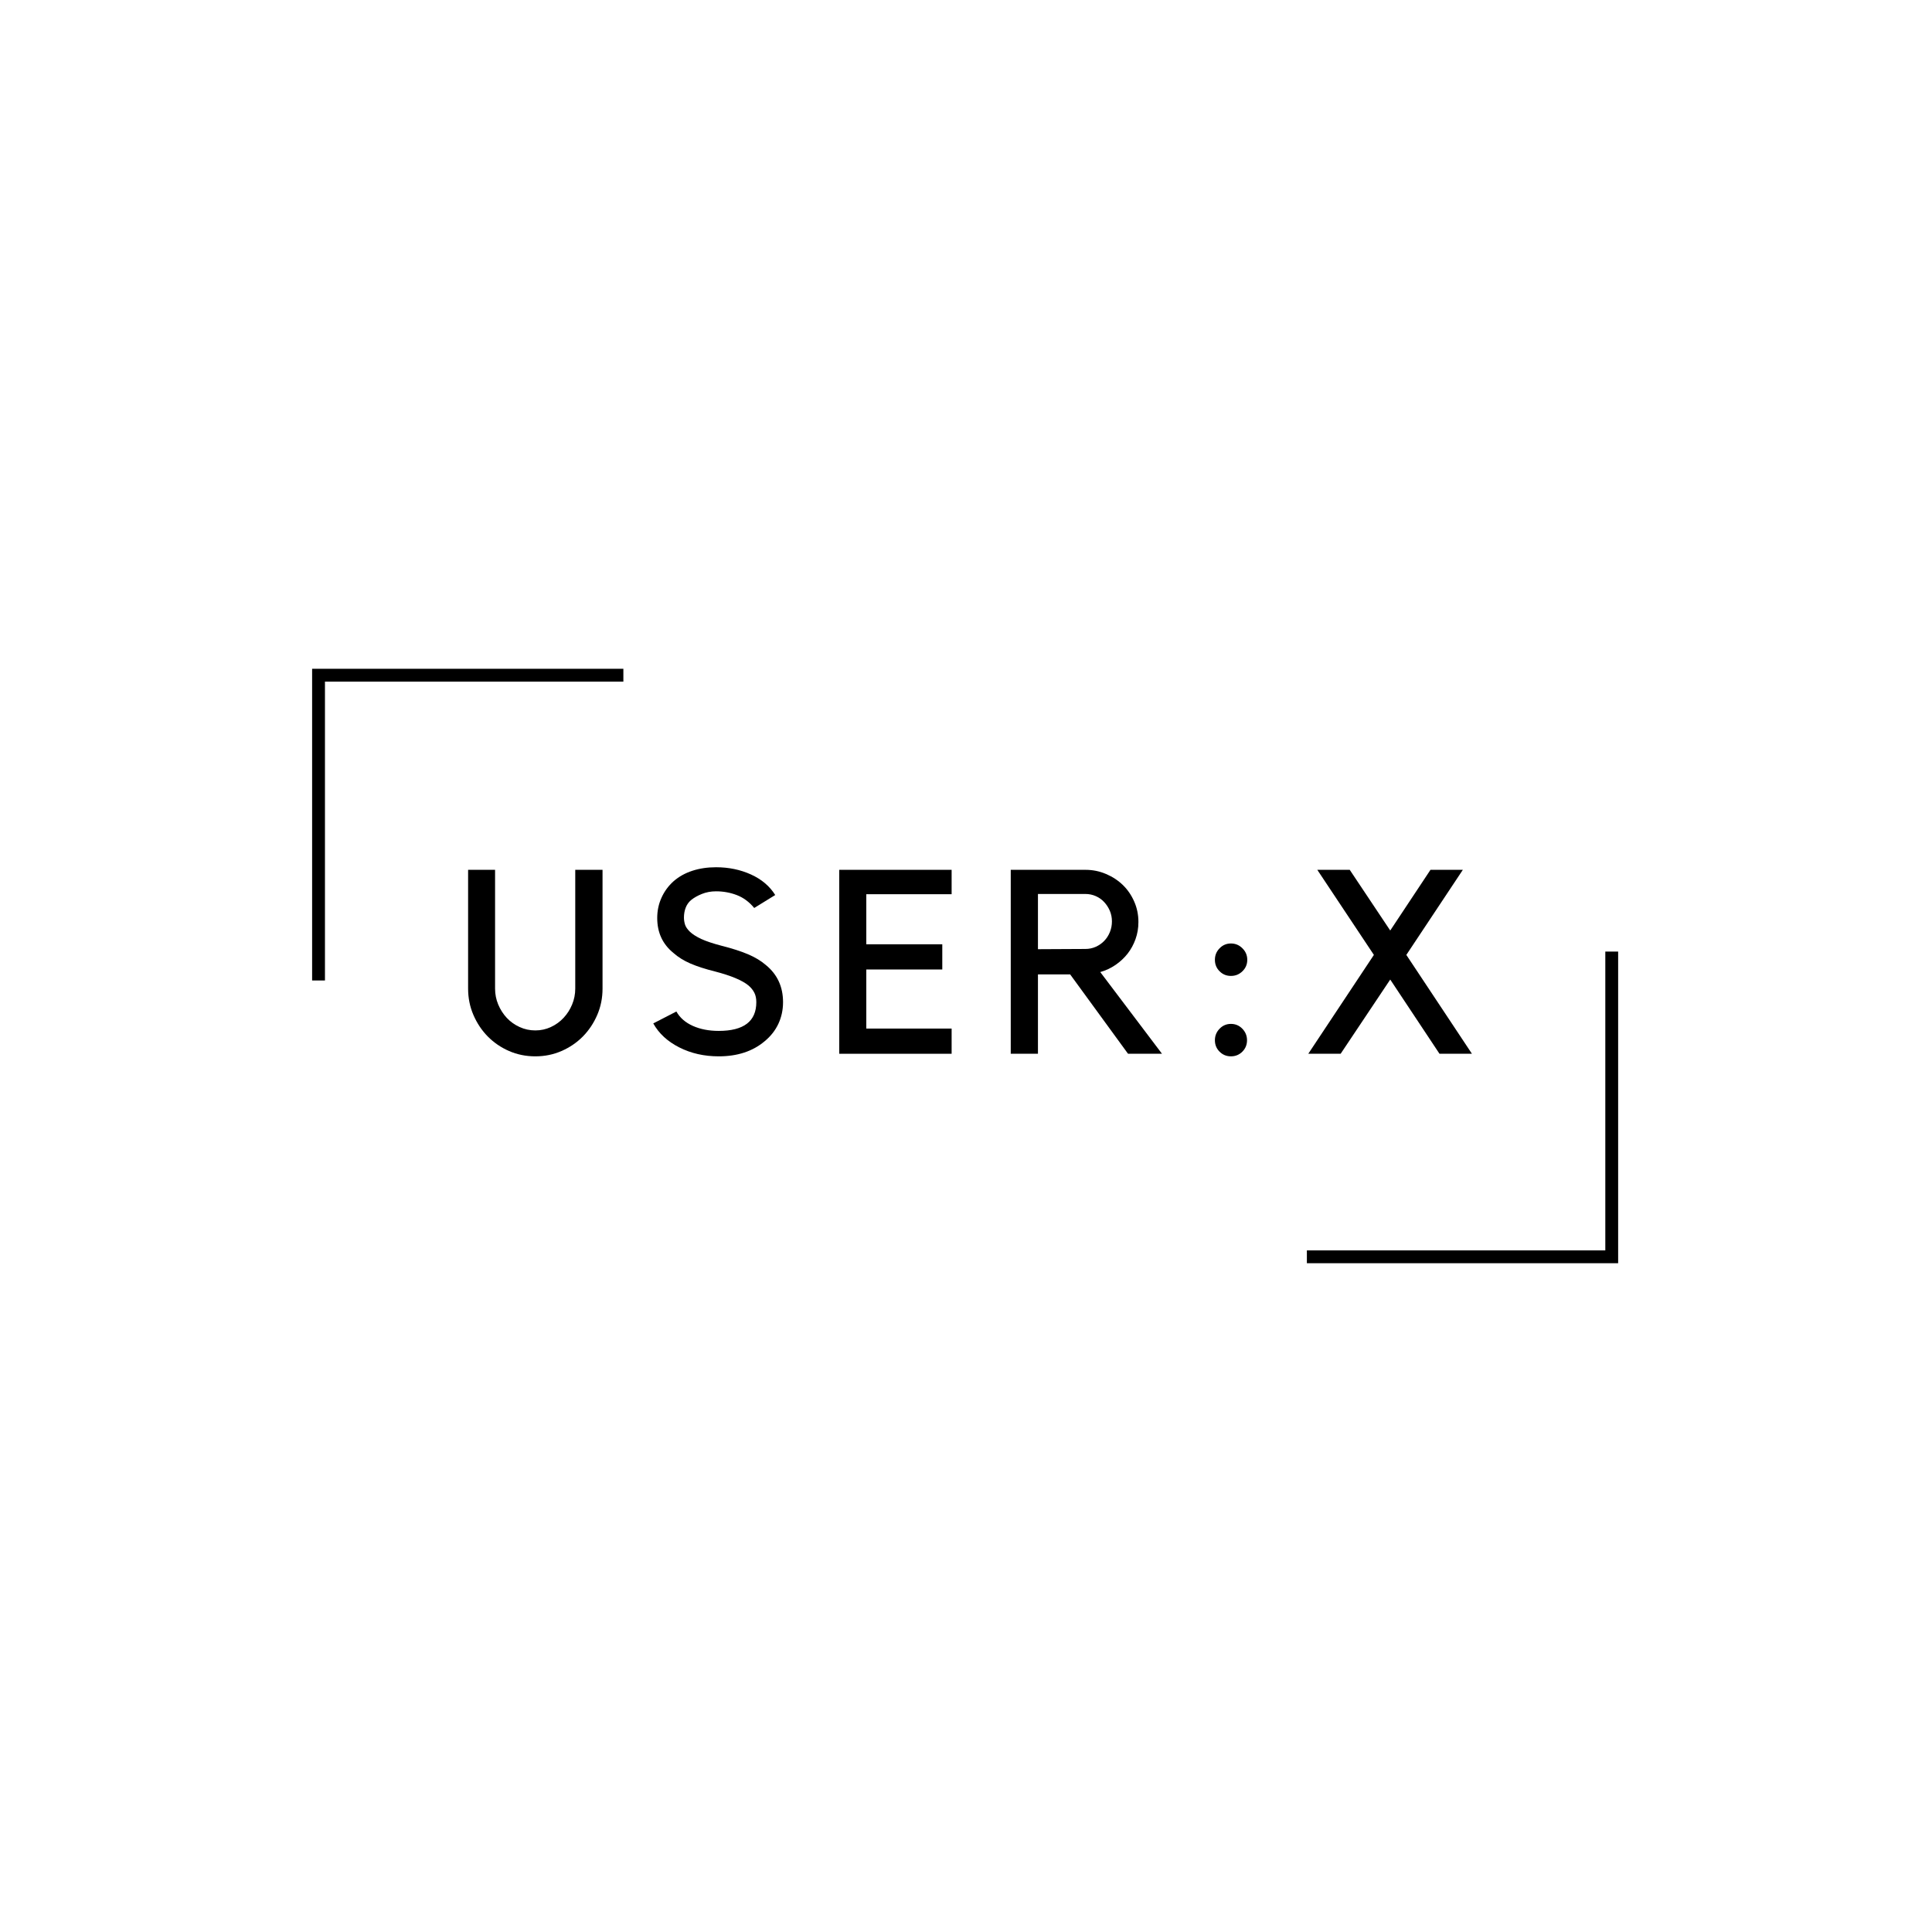 <svg xmlns="http://www.w3.org/2000/svg" xmlns:xlink="http://www.w3.org/1999/xlink" width="500" zoomAndPan="magnify" viewBox="0 0 375 375" height="500" preserveAspectRatio="xMidYMid meet" version="1.0"><defs><g/><clipPath id="a80905f44d"><path d="M 60.582 129.75 L 121 129.75 L 121 191 L 60.582 191 Z M 60.582 129.75 " clip-rule="nonzero"/></clipPath><clipPath id="506cc04caf"><path d="M 253 184 L 314.082 184 L 314.082 245.25 L 253 245.25 Z M 253 184 " clip-rule="nonzero"/></clipPath></defs><g clip-path="url(#a80905f44d)"><path fill="#000000" d="M 63.074 190.309 L 60.582 190.309 L 60.582 129.809 L 120.996 129.809 L 120.996 132.301 L 63.074 132.301 Z M 63.074 190.309 " fill-opacity="1" fill-rule="nonzero"/></g><g clip-path="url(#506cc04caf)"><path fill="#000000" d="M 314.082 245.195 L 253.664 245.195 L 253.664 242.699 L 311.59 242.699 L 311.59 184.695 L 314.082 184.695 Z M 314.082 245.195 " fill-opacity="1" fill-rule="nonzero"/></g><g fill="#000000" fill-opacity="1"><g transform="translate(87.89, 204.535)"><g><path d="M 29.062 -12.641 C 29.062 -10.828 28.719 -9.125 28.031 -7.531 C 27.344 -5.938 26.41 -4.539 25.234 -3.344 C 24.055 -2.156 22.676 -1.219 21.094 -0.531 C 19.52 0.156 17.828 0.5 16.016 0.5 C 14.203 0.5 12.504 0.156 10.922 -0.531 C 9.348 -1.219 7.973 -2.156 6.797 -3.344 C 5.617 -4.539 4.688 -5.938 4 -7.531 C 3.312 -9.125 2.969 -10.828 2.969 -12.641 L 2.969 -35.703 L 8.203 -35.703 L 8.203 -12.641 C 8.203 -11.566 8.406 -10.539 8.812 -9.562 C 9.219 -8.594 9.77 -7.727 10.469 -6.969 C 11.176 -6.219 12.008 -5.625 12.969 -5.188 C 13.926 -4.75 14.941 -4.531 16.016 -4.531 C 17.086 -4.531 18.094 -4.75 19.031 -5.188 C 19.977 -5.625 20.801 -6.219 21.5 -6.969 C 22.207 -7.727 22.758 -8.594 23.156 -9.562 C 23.562 -10.539 23.766 -11.566 23.766 -12.641 L 23.766 -35.703 L 29.062 -35.703 Z M 29.062 -12.641 "/></g></g></g><g fill="#000000" fill-opacity="1"><g transform="translate(125.347, 204.535)"><g><path d="M 26.641 -10.016 C 26.641 -8.504 26.336 -7.102 25.734 -5.812 C 25.129 -4.52 24.238 -3.391 23.062 -2.422 C 20.75 -0.473 17.781 0.5 14.156 0.5 C 11.332 0.5 8.781 -0.078 6.5 -1.234 C 4.219 -2.391 2.535 -3.941 1.453 -5.891 L 5.938 -8.203 C 6.613 -6.992 7.68 -6.062 9.141 -5.406 C 10.598 -4.758 12.27 -4.438 14.156 -4.438 C 19.02 -4.438 21.453 -6.297 21.453 -10.016 C 21.453 -10.723 21.328 -11.328 21.078 -11.828 C 20.828 -12.336 20.445 -12.812 19.938 -13.25 C 18.727 -14.25 16.566 -15.156 13.453 -15.969 C 11.566 -16.438 9.969 -16.953 8.656 -17.516 C 7.352 -18.086 6.266 -18.766 5.391 -19.547 C 3.273 -21.254 2.219 -23.52 2.219 -26.344 C 2.219 -27.75 2.492 -29.062 3.047 -30.281 C 3.598 -31.508 4.379 -32.578 5.391 -33.484 C 6.43 -34.391 7.645 -35.066 9.031 -35.516 C 10.426 -35.973 11.961 -36.203 13.641 -36.203 C 16.098 -36.203 18.359 -35.734 20.422 -34.797 C 22.484 -33.859 24.051 -32.531 25.125 -30.812 L 21.047 -28.297 C 20.078 -29.473 18.953 -30.305 17.672 -30.797 C 16.398 -31.285 15.055 -31.531 13.641 -31.531 C 12.641 -31.531 11.719 -31.359 10.875 -31.016 C 10.039 -30.68 9.336 -30.281 8.766 -29.812 C 8.297 -29.406 7.953 -28.91 7.734 -28.328 C 7.516 -27.742 7.406 -27.113 7.406 -26.438 C 7.406 -26 7.473 -25.551 7.609 -25.094 C 7.742 -24.645 8.062 -24.176 8.562 -23.688 C 9.062 -23.207 9.797 -22.738 10.766 -22.281 C 11.742 -21.832 13.07 -21.391 14.75 -20.953 C 16.77 -20.441 18.469 -19.895 19.844 -19.312 C 21.219 -18.727 22.375 -18.031 23.312 -17.219 C 25.531 -15.406 26.641 -13.004 26.641 -10.016 Z M 26.641 -10.016 "/></g></g></g><g fill="#000000" fill-opacity="1"><g transform="translate(160.085, 204.535)"><g><path d="M 24.625 -35.703 L 24.625 -30.969 L 8.062 -30.969 L 8.062 -21.25 L 22.812 -21.25 L 22.812 -16.359 L 8.062 -16.359 L 8.062 -4.891 L 24.625 -4.891 L 24.625 0 L 2.812 0 L 2.812 -35.703 Z M 24.625 -35.703 "/></g></g></g><g fill="#000000" fill-opacity="1"><g transform="translate(193.263, 204.535)"><g><path d="M 32.281 0 L 25.688 0 L 14.453 -15.406 L 8.203 -15.406 L 8.203 0 L 2.922 0 L 2.922 -35.703 L 17.422 -35.703 C 18.836 -35.703 20.172 -35.43 21.422 -34.891 C 22.68 -34.359 23.773 -33.641 24.703 -32.734 C 25.629 -31.828 26.359 -30.758 26.891 -29.531 C 27.43 -28.312 27.703 -26.992 27.703 -25.578 C 27.703 -24.398 27.516 -23.289 27.141 -22.25 C 26.773 -21.219 26.266 -20.281 25.609 -19.438 C 24.953 -18.602 24.172 -17.875 23.266 -17.25 C 22.359 -16.625 21.367 -16.16 20.297 -15.859 Z M 17.422 -20.344 C 18.129 -20.344 18.801 -20.484 19.438 -20.766 C 20.07 -21.055 20.613 -21.438 21.062 -21.906 C 21.52 -22.375 21.883 -22.938 22.156 -23.594 C 22.426 -24.25 22.562 -24.945 22.562 -25.688 C 22.562 -26.426 22.426 -27.113 22.156 -27.75 C 21.883 -28.383 21.52 -28.945 21.062 -29.438 C 20.613 -29.926 20.07 -30.312 19.438 -30.594 C 18.801 -30.875 18.129 -31.016 17.422 -31.016 L 8.203 -31.016 L 8.203 -20.297 Z M 17.422 -20.344 "/></g></g></g><g fill="#000000" fill-opacity="1"><g transform="translate(231.828, 204.535)"><g><path d="M 7.094 -15.109 C 6.227 -15.109 5.492 -15.41 4.891 -16.016 C 4.285 -16.617 3.984 -17.359 3.984 -18.234 C 3.984 -19.109 4.285 -19.852 4.891 -20.469 C 5.492 -21.094 6.227 -21.406 7.094 -21.406 C 7.969 -21.406 8.711 -21.094 9.328 -20.469 C 9.953 -19.852 10.266 -19.109 10.266 -18.234 C 10.266 -17.359 9.953 -16.617 9.328 -16.016 C 8.711 -15.41 7.969 -15.109 7.094 -15.109 Z M 3.984 -2.625 C 3.984 -3.488 4.285 -4.234 4.891 -4.859 C 5.492 -5.484 6.227 -5.797 7.094 -5.797 C 7.969 -5.797 8.707 -5.484 9.312 -4.859 C 9.914 -4.234 10.219 -3.488 10.219 -2.625 C 10.219 -1.75 9.914 -1.008 9.312 -0.406 C 8.707 0.195 7.969 0.5 7.094 0.5 C 6.227 0.5 5.492 0.195 4.891 -0.406 C 4.285 -1.008 3.984 -1.75 3.984 -2.625 Z M 3.984 -2.625 "/></g></g></g><g fill="#000000" fill-opacity="1"><g transform="translate(252.671, 204.535)"><g><path d="M 20.297 -19.188 L 33.031 0 L 26.734 0 L 17.172 -14.406 L 7.547 0 L 1.266 0 L 14 -19.188 L 3.016 -35.703 L 9.312 -35.703 L 17.172 -23.922 L 24.984 -35.703 L 31.266 -35.703 Z M 20.297 -19.188 "/></g></g></g></svg>